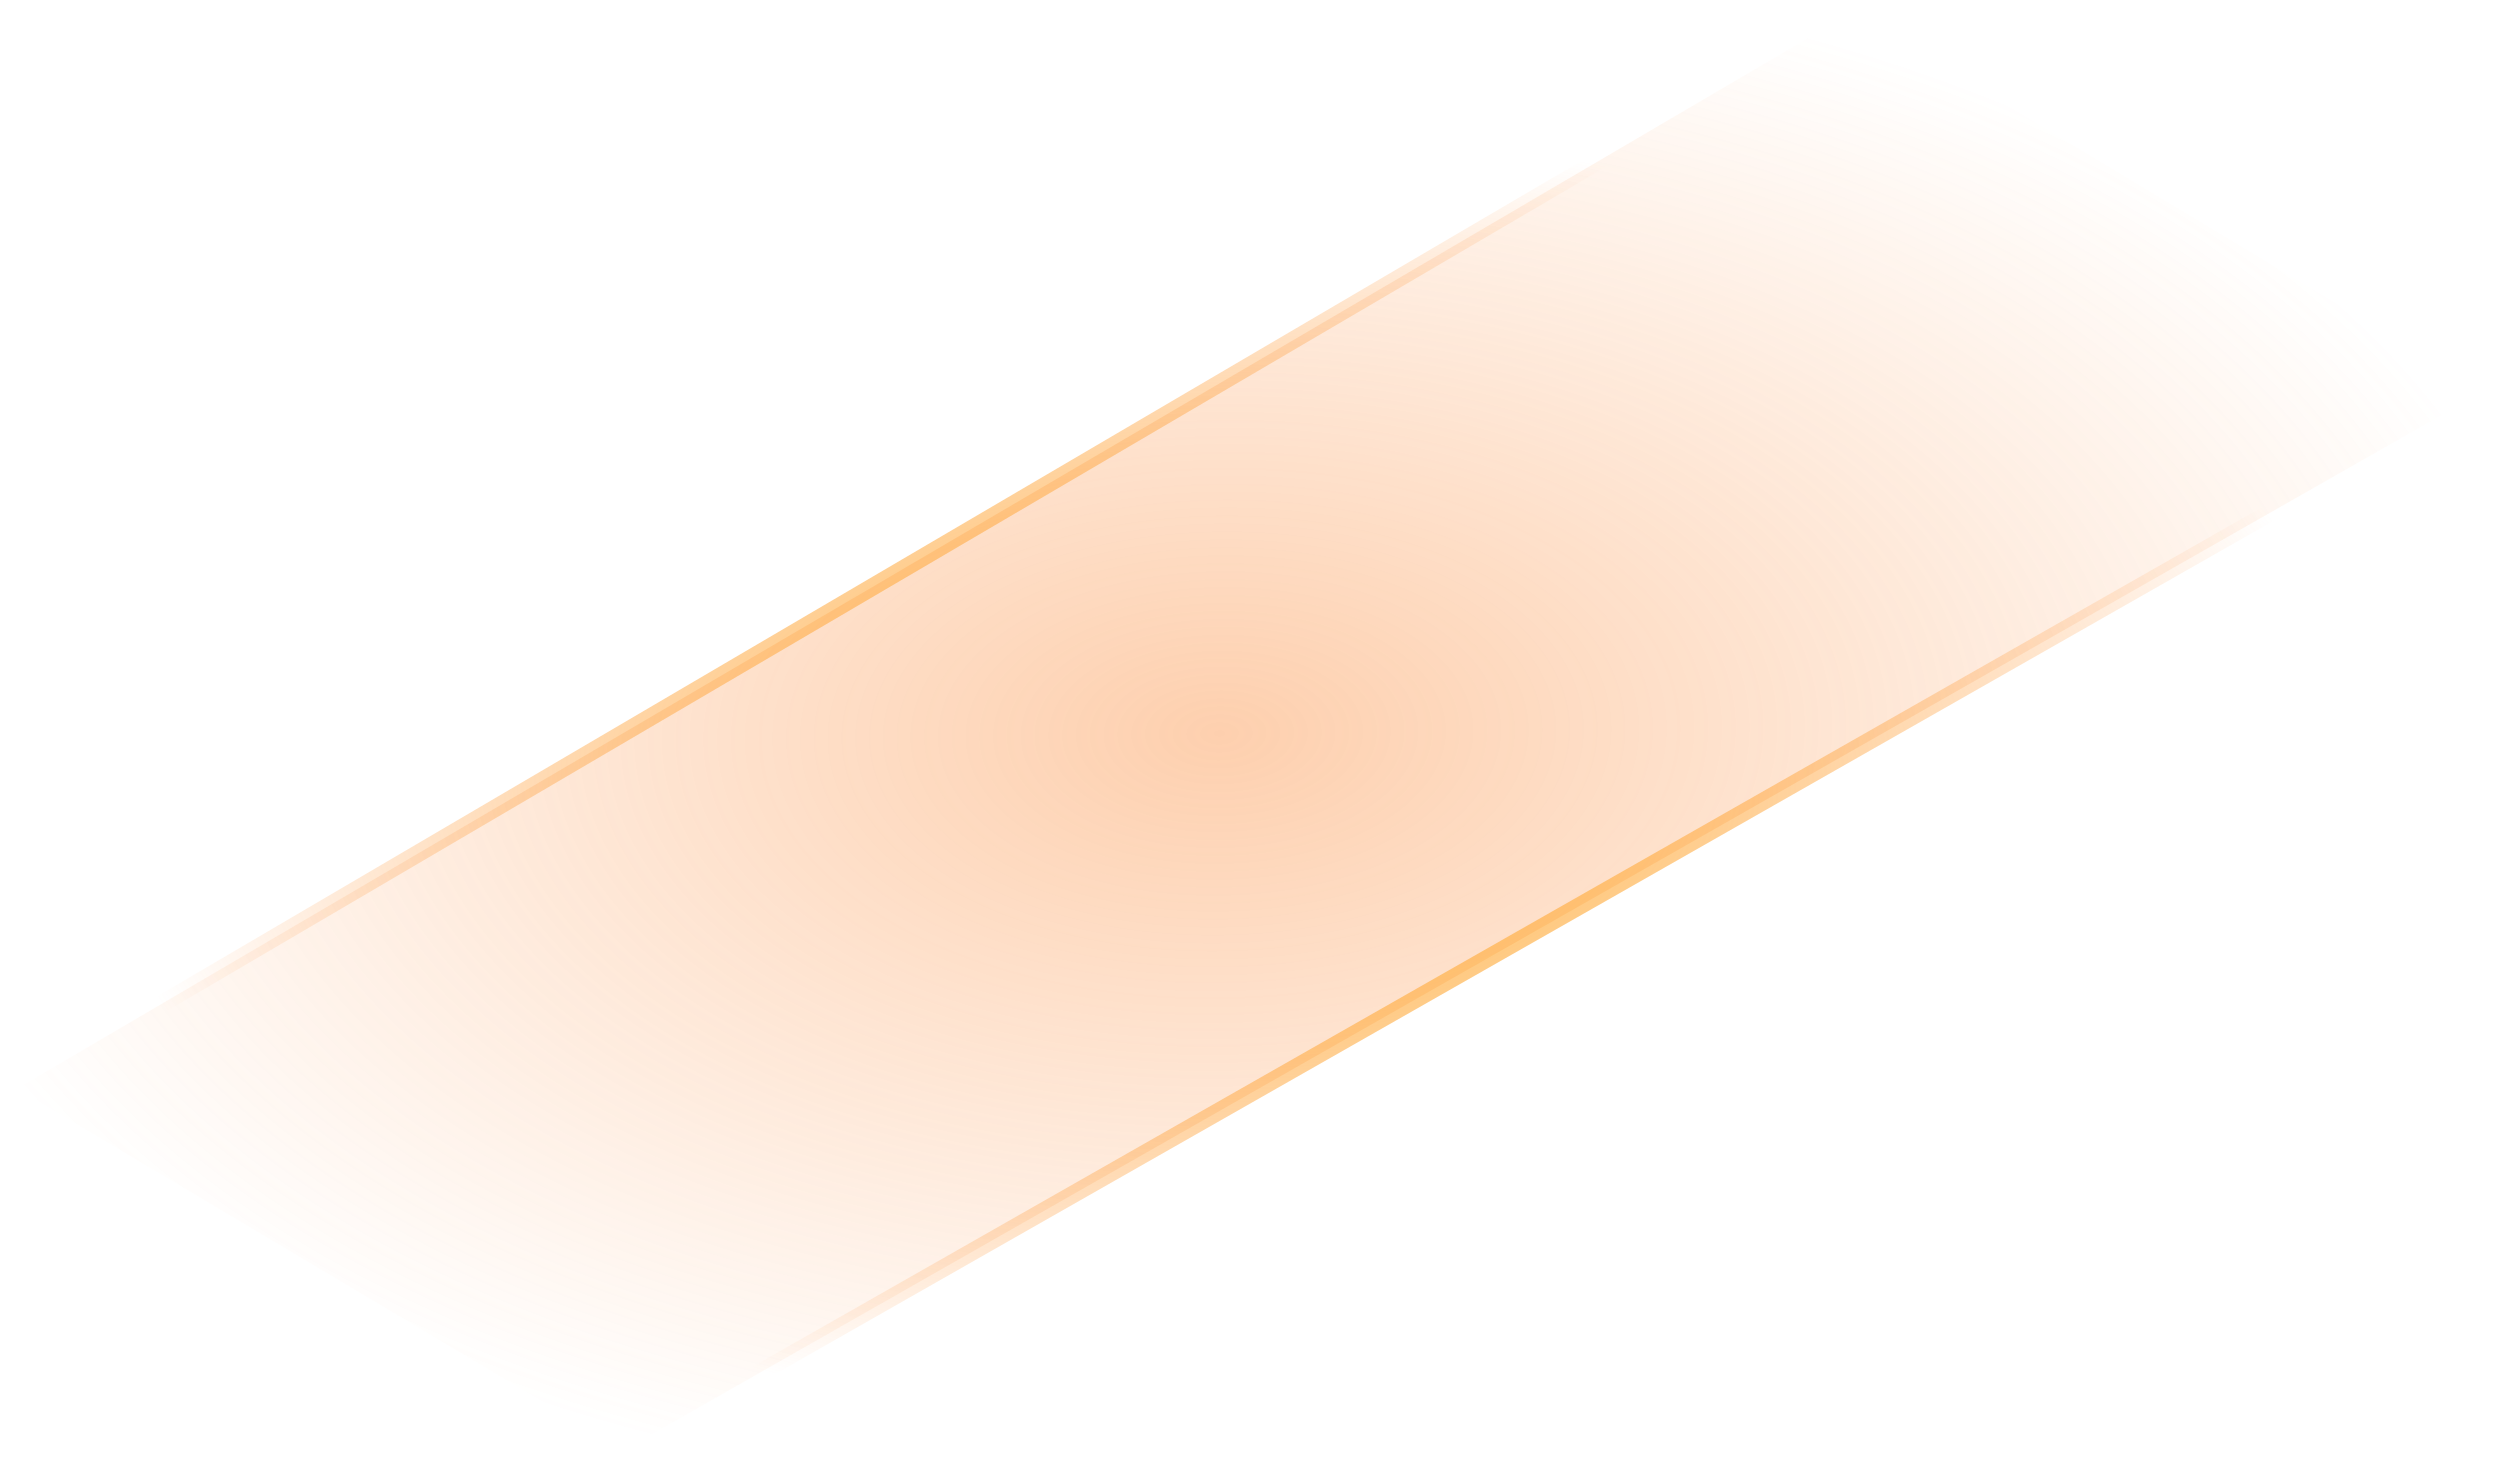 <svg width="571" height="334" viewBox="0 0 571 334" fill="none" xmlns="http://www.w3.org/2000/svg">
<path d="M567.041 89.453L142.523 331.186L3.93 248.635L422.987 2.826L567.041 89.453Z" fill="url(#paint0_radial)" stroke="url(#paint1_radial)" stroke-width="4"/>
<defs>
<radialGradient id="paint0_radial" cx="0" cy="0" r="1" gradientUnits="userSpaceOnUse" gradientTransform="translate(278.5 167.5) rotate(89.512) scale(176.006 307.326)">
<stop stop-color="#FB822A" stop-opacity="0.38"/>
<stop offset="1" stop-color="#FB822A" stop-opacity="0"/>
</radialGradient>
<radialGradient id="paint1_radial" cx="0" cy="0" r="1" gradientUnits="userSpaceOnUse" gradientTransform="translate(281 178) rotate(91.15) scale(149.53 261.096)">
<stop stop-color="#FFBE41"/>
<stop offset="1" stop-color="#FF9141" stop-opacity="0"/>
</radialGradient>
</defs>
</svg>